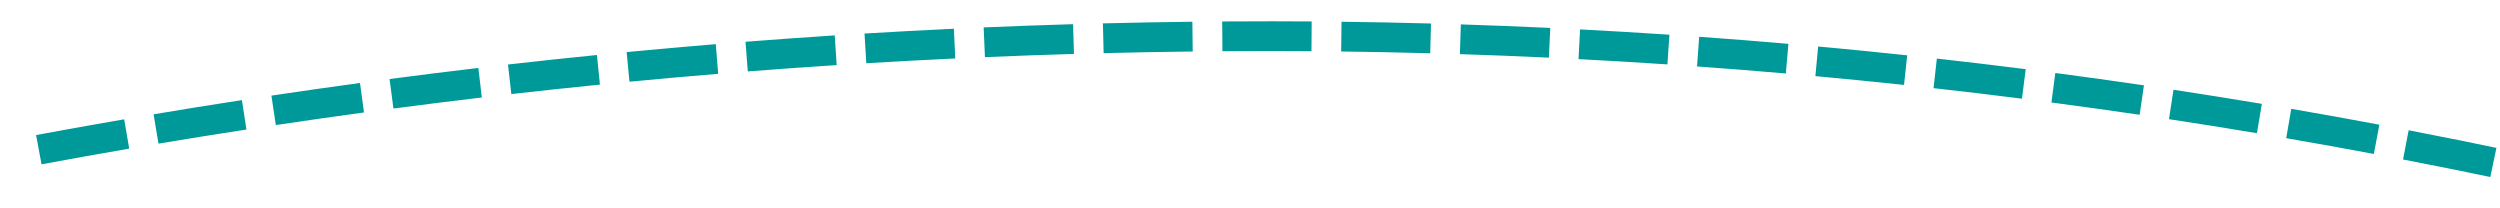 ﻿<?xml version="1.0" encoding="utf-8"?>
<svg version="1.1" xmlns:xlink="http://www.w3.org/1999/xlink" width="168px" height="14px" viewBox="1498 1274  168 14" xmlns="http://www.w3.org/2000/svg">
  <g transform="matrix(0.866 -0.5 0.5 0.866 -428.552 962.621 )">
    <path d="M 1523.487 1246.939  C 1521.619 1246.212  1519.746 1245.499  1517.868 1244.797  L 1517.168 1246.67  C 1519.038 1247.369  1520.902 1248.08  1522.762 1248.803  L 1523.487 1246.939  Z M 1530.934 1249.91  C 1529.079 1249.151  1527.219 1248.404  1525.354 1247.669  L 1524.621 1249.53  C 1526.478 1250.261  1528.329 1251.005  1530.176 1251.761  L 1530.934 1249.91  Z M 1538.327 1253.012  C 1536.486 1252.22  1534.639 1251.44  1532.787 1250.673  L 1532.022 1252.521  C 1533.865 1253.285  1535.704 1254.061  1537.537 1254.849  L 1538.327 1253.012  Z M 1545.664 1256.244  C 1543.837 1255.419  1542.005 1254.607  1540.167 1253.808  L 1539.369 1255.641  C 1541.198 1256.438  1543.023 1257.246  1544.842 1258.067  L 1545.664 1256.244  Z M 1552.944 1259.604  C 1551.131 1258.748  1549.313 1257.904  1547.49 1257.072  L 1546.659 1258.891  C 1548.475 1259.72  1550.285 1260.56  1552.089 1261.413  L 1552.944 1259.604  Z M 1560.162 1263.093  C 1558.365 1262.205  1556.562 1261.329  1554.754 1260.465  L 1553.892 1262.269  C 1555.692 1263.129  1557.487 1264.002  1559.276 1264.886  L 1560.162 1263.093  Z M 1567.318 1266.708  C 1565.537 1265.789  1563.75 1264.881  1561.957 1263.985  L 1561.063 1265.774  C 1562.848 1266.666  1564.628 1267.57  1566.401 1268.485  L 1567.318 1266.708  Z M 1574.41 1270.449  C 1572.645 1269.499  1570.874 1268.559  1569.097 1267.632  L 1568.172 1269.405  C 1569.941 1270.328  1571.704 1271.263  1573.461 1272.21  L 1574.41 1270.449  Z M 1581.434 1274.315  C 1579.686 1273.333  1577.932 1272.363  1576.172 1271.404  L 1575.215 1273.161  C 1576.968 1274.115  1578.714 1275.081  1580.454 1276.059  L 1581.434 1274.315  Z M 1588.388 1278.307  C 1587.619 1277.855  1586.848 1277.406  1586.075 1276.959  C 1585.112 1276.403  1584.146 1275.85  1583.179 1275.301  L 1582.192 1277.04  C 1583.155 1277.587  1584.116 1278.137  1585.075 1278.691  C 1585.843 1279.135  1586.61 1279.582  1587.375 1280.032  L 1588.388 1278.307  Z M 1595.263 1282.437  C 1593.555 1281.387  1591.838 1280.351  1590.115 1279.327  L 1589.093 1281.046  C 1590.809 1282.065  1592.516 1283.097  1594.216 1284.141  L 1595.263 1282.437  Z M 1602.055 1286.701  C 1600.367 1285.618  1598.672 1284.548  1596.969 1283.49  L 1595.914 1285.189  C 1597.609 1286.242  1599.296 1287.307  1600.975 1288.384  L 1602.055 1286.701  Z M 1608.761 1291.099  C 1607.095 1289.983  1605.421 1288.88  1603.739 1287.788  L 1602.651 1289.466  C 1604.325 1290.552  1605.99 1291.65  1607.648 1292.761  L 1608.761 1291.099  Z M 1615.379 1295.629  C 1613.736 1294.48  1612.084 1293.344  1610.424 1292.219  L 1609.302 1293.875  C 1610.954 1294.994  1612.598 1296.125  1614.233 1297.268  L 1615.379 1295.629  Z M 1621.906 1300.289  C 1620.286 1299.108  1618.657 1297.939  1617.019 1296.782  L 1615.865 1298.415  C 1617.495 1299.567  1619.115 1300.73  1620.728 1301.905  L 1621.906 1300.289  Z M 1628.339 1305.077  C 1626.743 1303.864  1625.137 1302.663  1623.523 1301.474  L 1622.337 1303.084  C 1623.943 1304.267  1625.541 1305.462  1627.129 1306.669  L 1628.339 1305.077  Z M 1634.677 1309.991  C 1633.105 1308.747  1631.523 1307.514  1629.933 1306.294  L 1628.715 1307.88  C 1630.298 1309.095  1631.871 1310.321  1633.436 1311.559  L 1634.677 1309.991  Z M 1640.916 1315.03  C 1639.369 1313.755  1637.812 1312.491  1636.246 1311.239  L 1634.997 1312.801  C 1636.555 1314.047  1638.104 1315.304  1639.644 1316.573  L 1640.916 1315.03  Z M 1647.054 1320.191  C 1645.533 1318.885  1644.001 1317.591  1642.46 1316.308  L 1641.181 1317.846  C 1642.714 1319.122  1644.238 1320.41  1645.752 1321.709  L 1647.054 1320.191  Z M 1653.088 1325.474  C 1652.481 1324.931  1651.872 1324.39  1651.262 1323.85  C 1650.369 1323.063  1649.473 1322.279  1648.573 1321.5  L 1647.263 1323.011  C 1648.158 1323.787  1649.05 1324.566  1649.938 1325.35  C 1650.545 1325.886  1651.151 1326.425  1651.755 1326.965  L 1653.088 1325.474  Z M 1659.013 1330.88  C 1657.545 1329.514  1656.067 1328.159  1654.58 1326.815  L 1653.239 1328.299  C 1654.719 1329.636  1656.19 1330.985  1657.65 1332.344  L 1659.013 1330.88  Z M 1664.829 1336.402  C 1663.388 1335.007  1661.938 1333.623  1660.477 1332.25  L 1659.107 1333.707  C 1660.561 1335.073  1662.004 1336.451  1663.437 1337.838  L 1664.829 1336.402  Z M 1670.534 1342.037  C 1669.122 1340.614  1667.699 1339.202  1666.265 1337.8  L 1664.867 1339.23  C 1666.293 1340.625  1667.709 1342.03  1669.115 1343.446  L 1670.534 1342.037  Z M 1676.127 1347.785  C 1674.743 1346.334  1673.349 1344.894  1671.943 1343.464  L 1670.517 1344.866  C 1671.915 1346.289  1673.303 1347.722  1674.68 1349.165  L 1676.127 1347.785  Z M 1681.606 1353.641  C 1680.251 1352.164  1678.885 1350.696  1677.508 1349.239  L 1676.054 1350.612  C 1677.424 1352.062  1678.783 1353.523  1680.132 1354.993  L 1681.606 1353.641  Z M 1686.967 1359.606  C 1685.642 1358.101  1684.305 1356.607  1682.957 1355.123  L 1681.476 1356.467  C 1682.817 1357.944  1684.148 1359.431  1685.467 1360.928  L 1686.967 1359.606  Z M 1692.21 1365.674  C 1690.914 1364.144  1689.607 1362.624  1688.289 1361.113  L 1686.782 1362.428  C 1688.094 1363.931  1689.394 1365.444  1690.683 1366.967  L 1692.21 1365.674  Z M 1697.331 1371.846  C 1696.066 1370.29  1694.789 1368.744  1693.501 1367.208  L 1691.969 1368.493  C 1693.25 1370.021  1694.521 1371.56  1695.779 1373.108  L 1697.331 1371.846  Z M 1702.329 1378.117  C 1701.095 1376.537  1699.85 1374.966  1698.592 1373.404  L 1697.034 1374.659  C 1698.286 1376.213  1699.525 1377.776  1700.753 1379.348  L 1702.329 1378.117  Z M 1707.202 1384.487  C 1706.76 1383.897  1706.317 1383.309  1705.872 1382.721  C 1705.106 1381.711  1704.335 1380.704  1703.56 1379.7  L 1701.977 1380.924  C 1702.749 1381.922  1703.516 1382.924  1704.278 1383.929  C 1704.721 1384.514  1705.162 1385.099  1705.602 1385.686  L 1707.202 1384.487  Z M 1711.953 1390.945  C 1710.78 1389.32  1709.595 1387.703  1708.401 1386.094  L 1706.795 1387.286  C 1707.984 1388.888  1709.163 1390.498  1710.332 1392.116  L 1711.953 1390.945  Z M 1716.59 1397.486  C 1715.445 1395.841  1714.289 1394.203  1713.123 1392.573  L 1711.497 1393.736  C 1712.658 1395.359  1713.808 1396.99  1714.948 1398.628  L 1716.59 1397.486  Z M 1721.11 1404.108  C 1719.995 1402.442  1718.868 1400.784  1717.731 1399.134  L 1716.084 1400.269  C 1717.216 1401.912  1718.338 1403.563  1719.448 1405.221  L 1721.11 1404.108  Z M 1725.513 1410.808  C 1724.427 1409.123  1723.33 1407.446  1722.222 1405.776  L 1720.555 1406.881  C 1721.658 1408.544  1722.751 1410.214  1723.832 1411.892  L 1725.513 1410.808  Z M 1729.797 1417.585  C 1728.741 1415.882  1727.674 1414.185  1726.595 1412.495  L 1724.909 1413.571  C 1725.983 1415.254  1727.046 1416.943  1728.097 1418.639  L 1729.797 1417.585  Z M 1733.961 1424.437  C 1732.935 1422.715  1731.898 1421  1730.849 1419.291  L 1729.145 1420.337  C 1730.188 1422.038  1731.221 1423.746  1732.242 1425.46  L 1733.961 1424.437  Z M 1738.003 1431.361  C 1737.008 1429.621  1736.001 1427.888  1734.983 1426.161  L 1733.26 1427.177  C 1734.274 1428.896  1735.276 1430.622  1736.267 1432.354  L 1738.003 1431.361  Z M 1741.922 1438.355  C 1740.958 1436.598  1739.982 1434.847  1738.994 1433.103  L 1737.254 1434.088  C 1738.237 1435.825  1739.209 1437.568  1740.169 1439.317  L 1741.922 1438.355  Z M 1745.718 1445.417  C 1744.785 1443.643  1743.84 1441.876  1742.883 1440.114  L 1741.126 1441.069  C 1742.078 1442.822  1743.019 1444.582  1743.948 1446.348  L 1745.718 1445.417  Z M 1747.173 1448.205  C 1746.998 1447.868  1746.823 1447.53  1746.647 1447.193  L 1744.873 1448.116  C 1745.795 1449.887  1746.704 1451.663  1747.602 1453.445  L 1747.173 1448.205  Z M 1515.989 1244.1  C 1514.108 1243.406  1512.223 1242.726  1510.333 1242.057  L 1509.667 1243.943  C 1511.548 1244.608  1513.425 1245.286  1515.297 1245.976  L 1515.989 1244.1  Z M 1739.062 1451.171  L 1749 1454  L 1752.634 1444.328  L 1739.062 1451.171  Z " fill-rule="nonzero" fill="#009999" stroke="none" />
  </g>
</svg>